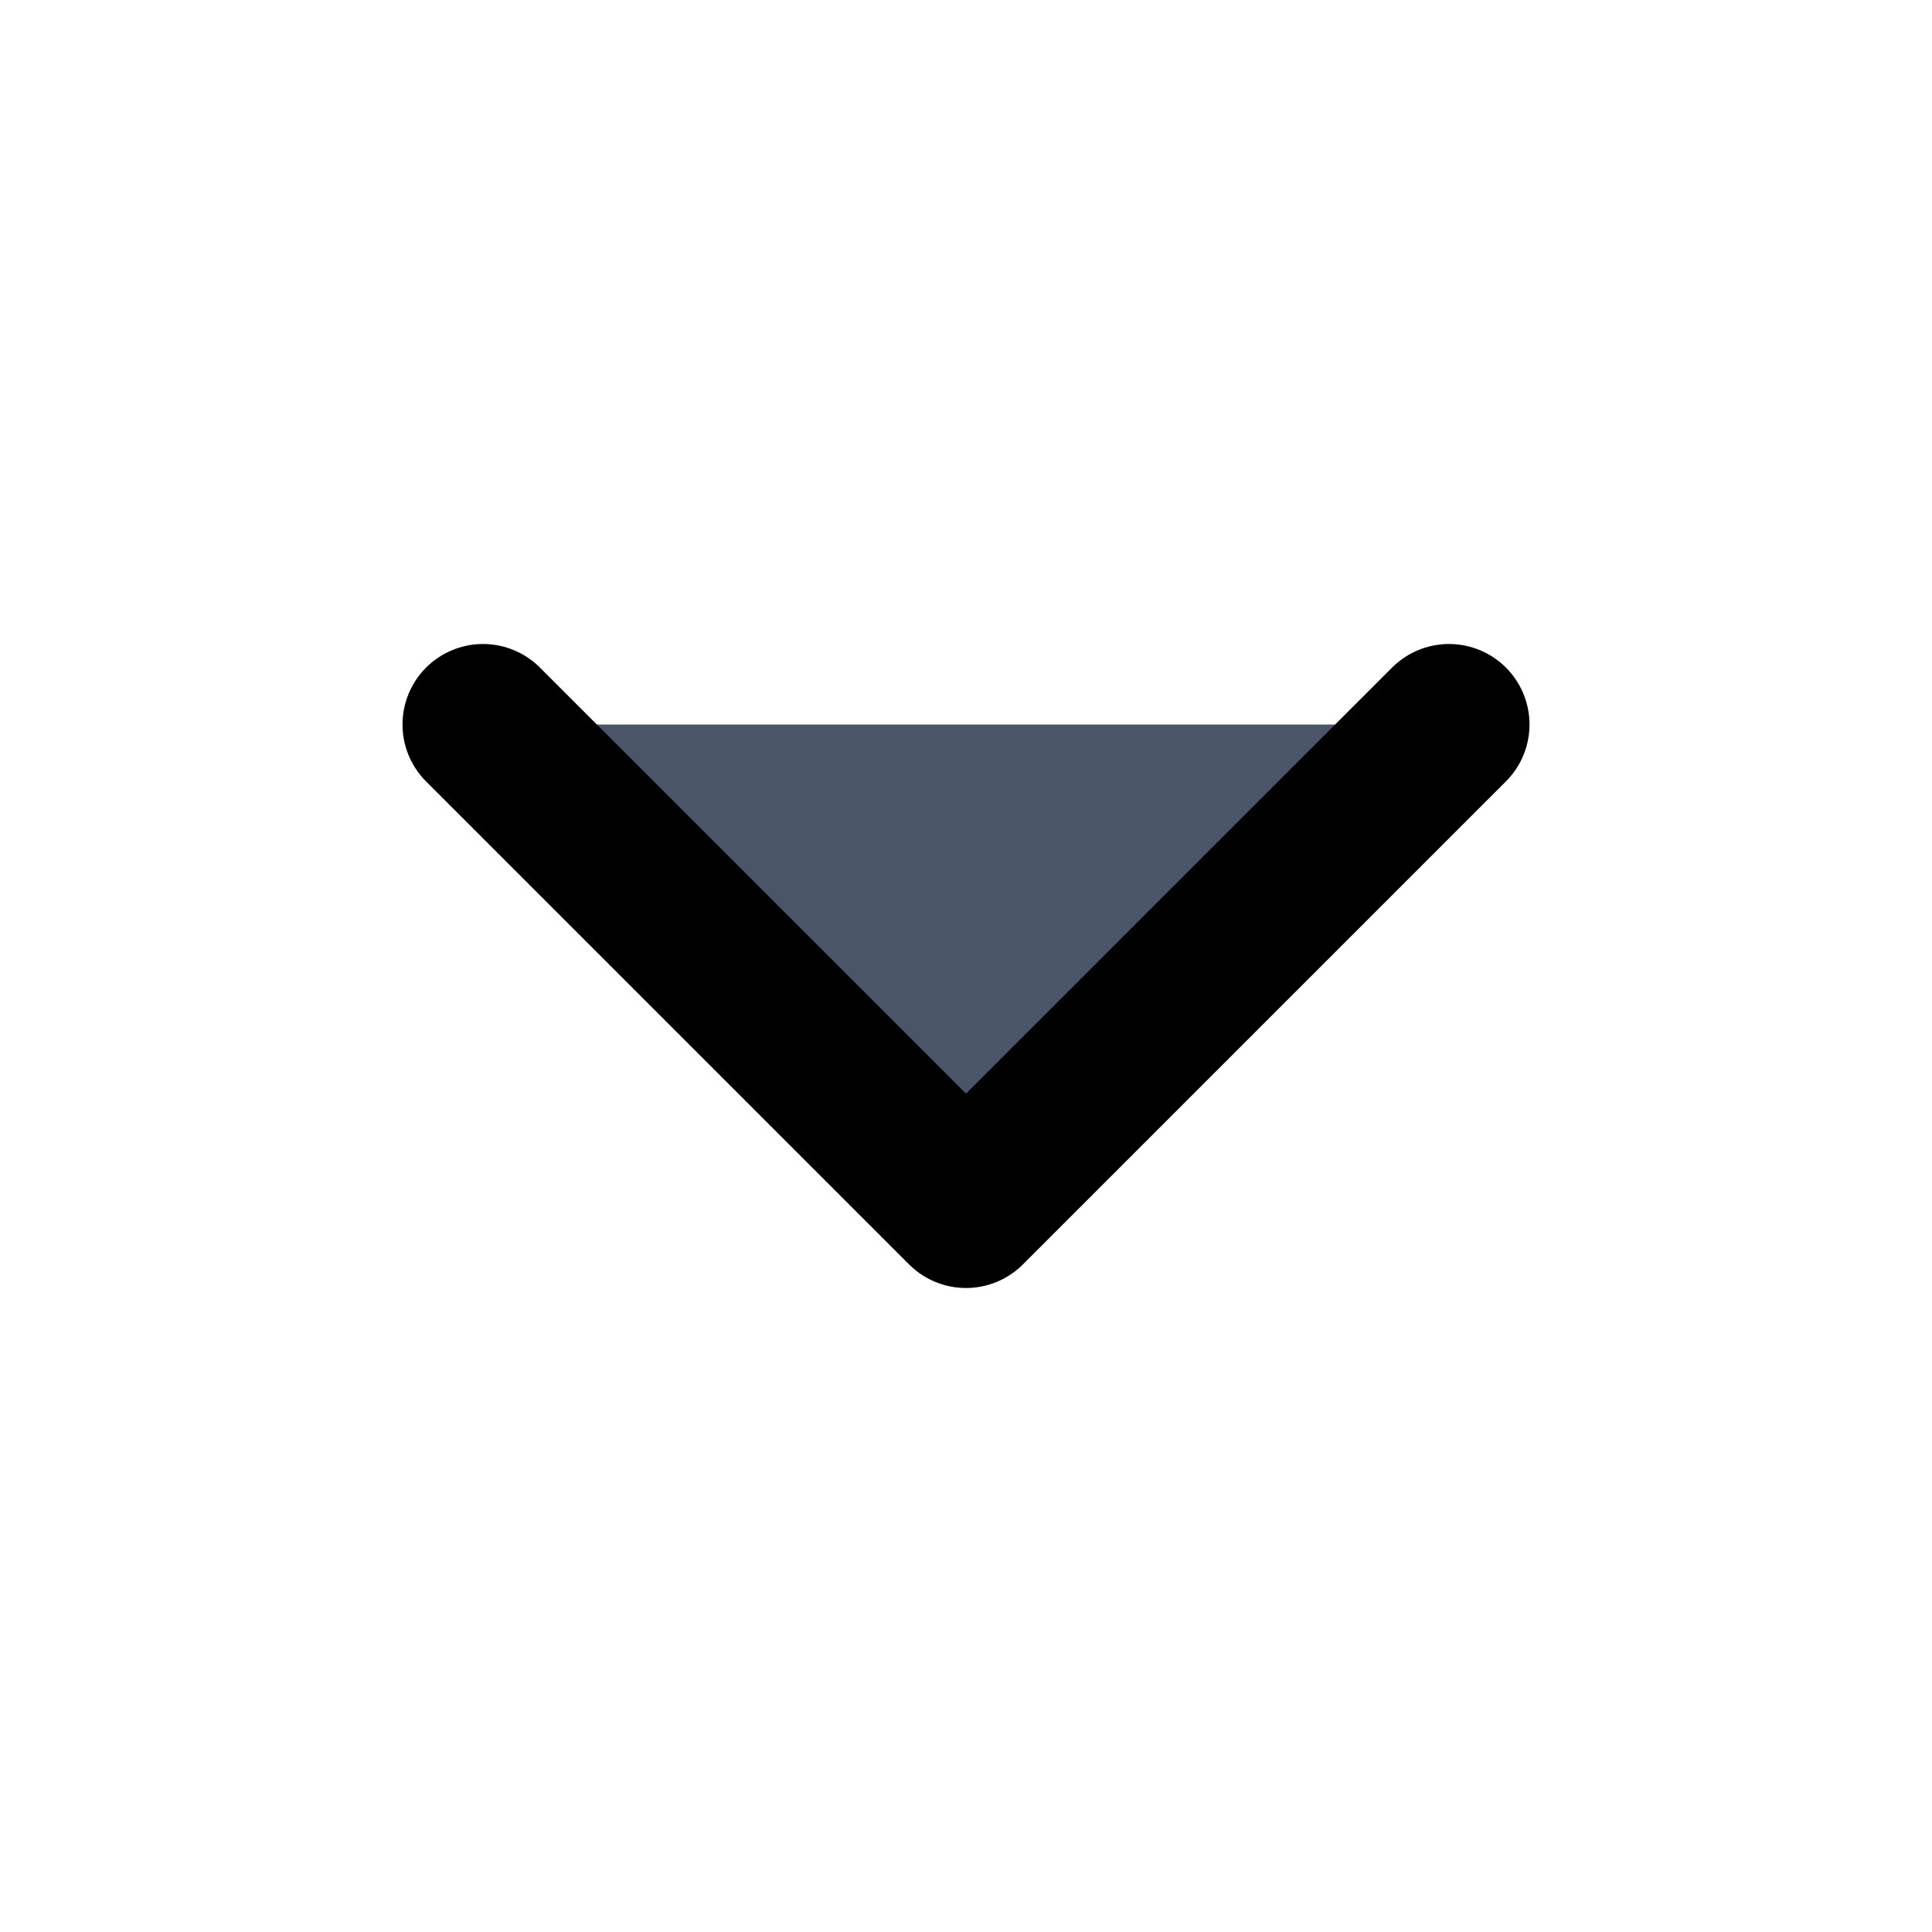 <svg stroke="currentColor" fill="#4a5568" stroke-width="2" viewBox="0 0 24 24" stroke-linecap="round" stroke-linejoin="round" height="1em" width="1em" xmlns="http://www.w3.org/2000/svg"><polyline points="6 9 12 15 18 9"></polyline></svg>